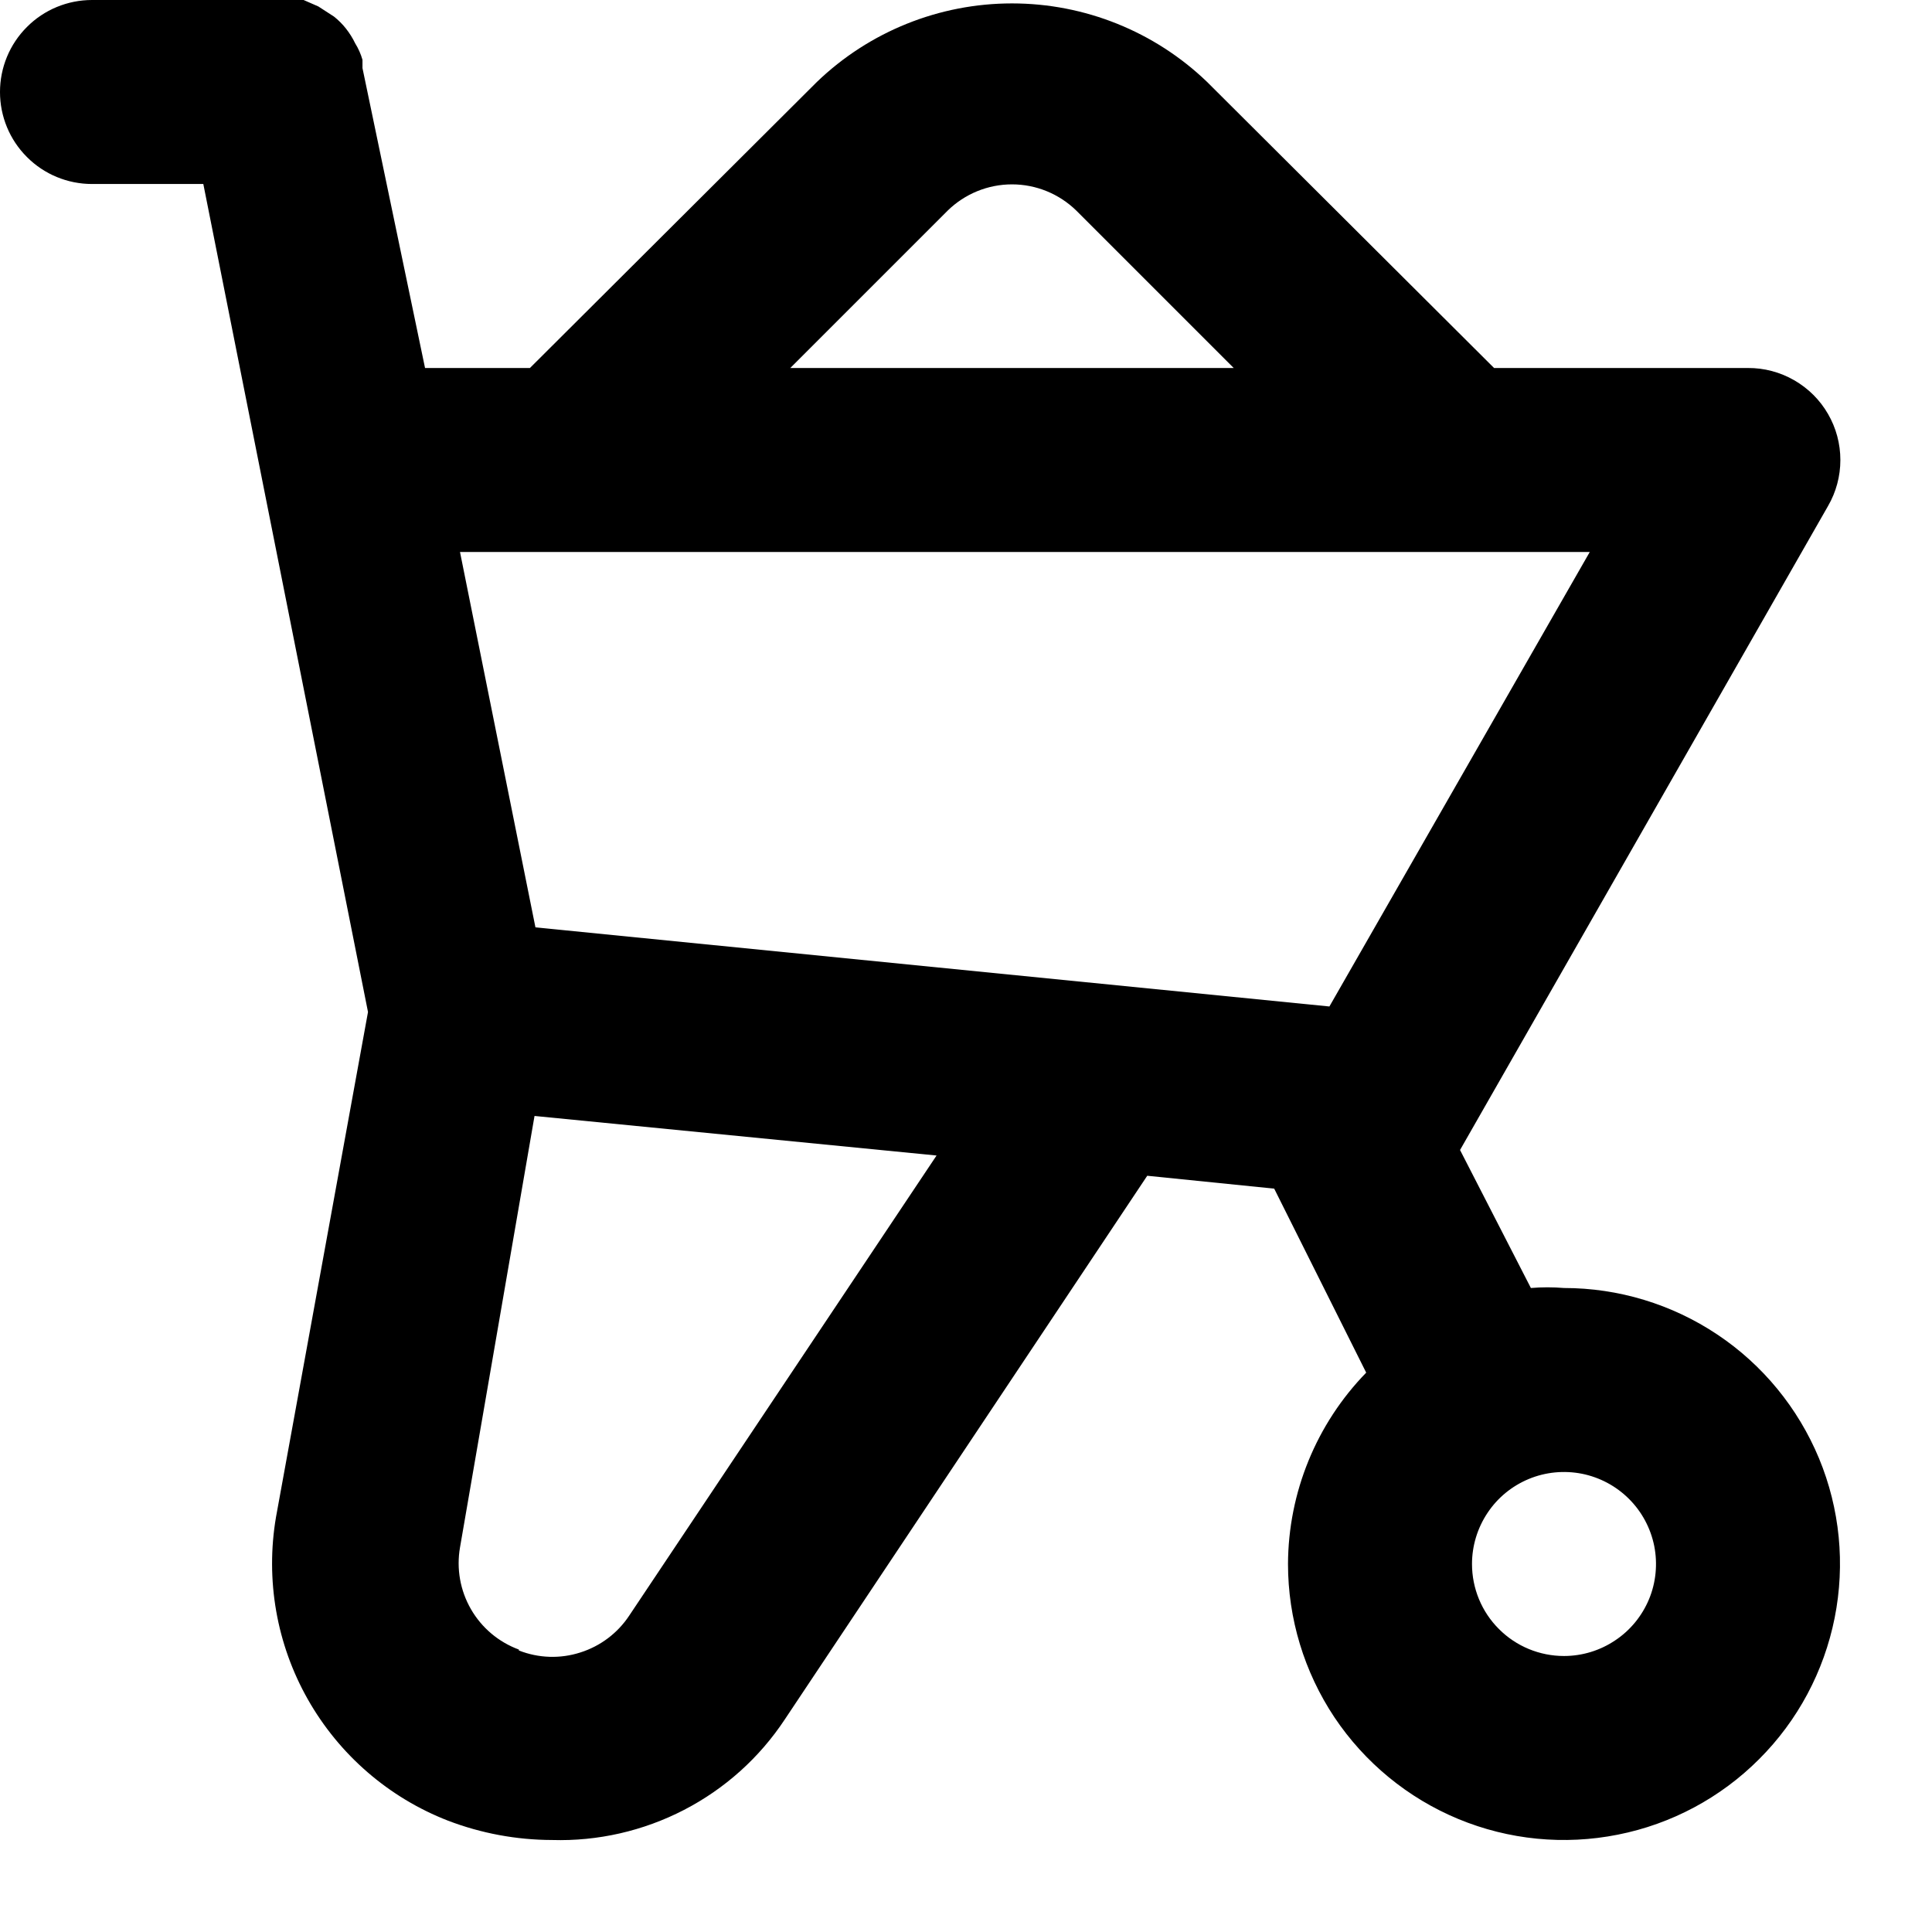 <svg width="21" height="21" viewBox="0 0 21 21" fill="none" xmlns="http://www.w3.org/2000/svg">
<path d="M1 0H3H3.09H3.3L3.46 0.07L3.63 0.18C3.678 0.218 3.722 0.262 3.76 0.31C3.799 0.36 3.833 0.413 3.86 0.47C3.895 0.526 3.922 0.587 3.94 0.65V0.74L4.62 4H5.76L8.88 0.89C9.45 0.342 10.21 0.037 11 0.037C11.79 0.037 12.55 0.342 13.12 0.89L16.24 4H19C19.176 3.999 19.349 4.045 19.502 4.133C19.655 4.221 19.782 4.347 19.87 4.5C19.958 4.652 20.004 4.824 20.004 5C20.004 5.176 19.958 5.348 19.87 5.5L15.87 12.5L16.64 14C16.76 13.99 16.88 13.99 17 14C17.593 14 18.173 14.176 18.667 14.506C19.16 14.835 19.544 15.304 19.772 15.852C19.999 16.4 20.058 17.003 19.942 17.585C19.826 18.167 19.541 18.702 19.121 19.121C18.702 19.541 18.167 19.827 17.585 19.942C17.003 20.058 16.4 19.999 15.852 19.772C15.304 19.545 14.835 19.16 14.505 18.667C14.176 18.173 14 17.593 14 17C14.003 16.223 14.308 15.477 14.85 14.92L13.85 12.92L12.47 12.78L8.53 18.69C8.255 19.106 7.878 19.444 7.435 19.673C6.992 19.902 6.498 20.015 6 20C5.614 19.999 5.231 19.928 4.87 19.79C4.226 19.54 3.688 19.074 3.347 18.473C3.006 17.872 2.884 17.171 3 16.49L4 11L2.21 2H1C0.735 2 0.48 1.895 0.293 1.707C0.105 1.52 -6.86646e-05 1.265 -6.86646e-05 1C-6.86646e-05 0.735 0.105 0.48 0.293 0.293C0.48 0.105 0.735 0 1 0ZM17 18C17.198 18 17.391 17.941 17.555 17.831C17.72 17.722 17.848 17.565 17.924 17.383C18 17.2 18.019 16.999 17.981 16.805C17.942 16.611 17.847 16.433 17.707 16.293C17.567 16.153 17.389 16.058 17.195 16.019C17.001 15.981 16.8 16 16.617 16.076C16.434 16.152 16.278 16.28 16.169 16.444C16.059 16.609 16 16.802 16 17C16 17.265 16.105 17.52 16.293 17.707C16.48 17.895 16.735 18 17 18ZM11.7 2.29C11.513 2.107 11.262 2.004 11 2.004C10.738 2.004 10.487 2.107 10.3 2.29L8.59 4H13.41L11.7 2.29ZM14.45 10.94L17.28 6H5L5.82 10.08L14.45 10.94ZM5.64 17.94C5.853 18.024 6.089 18.032 6.307 17.962C6.526 17.893 6.714 17.751 6.84 17.56L10.18 12.56L5.81 12.13L5 16.82C4.96 17.051 5.002 17.288 5.119 17.491C5.236 17.694 5.42 17.849 5.64 17.93V17.94Z" fill="black"/>
</svg>
